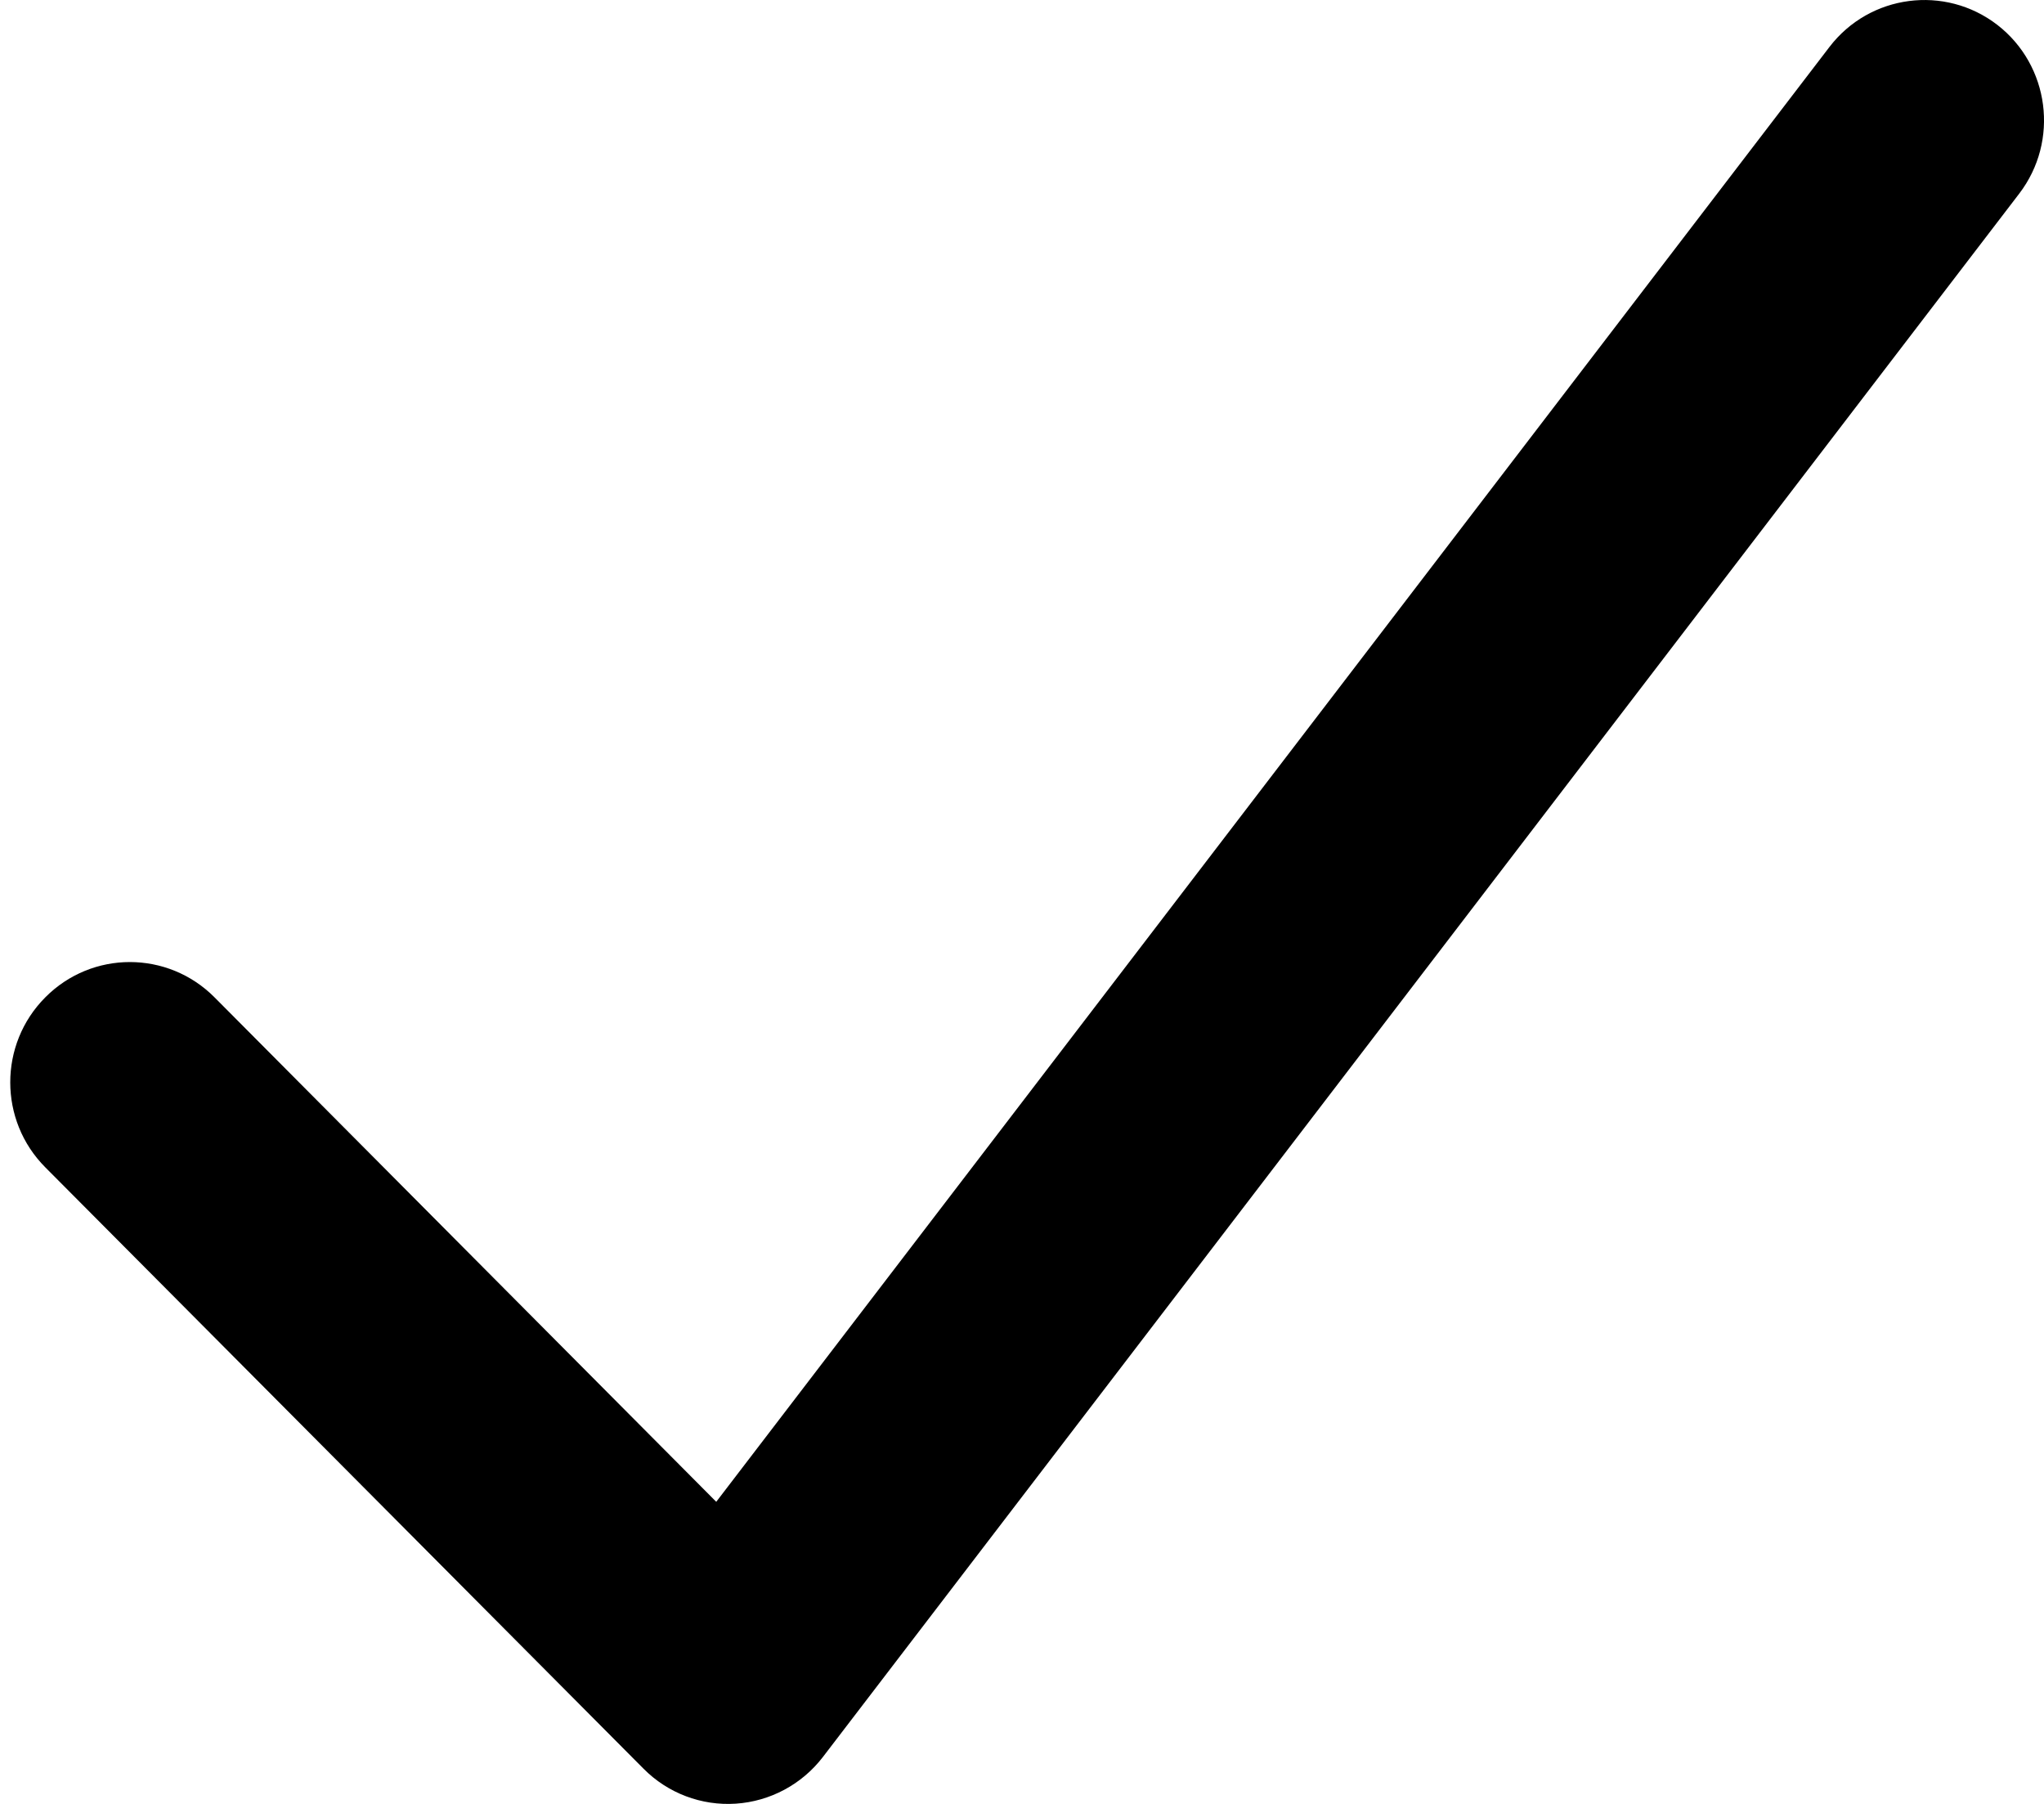 <svg width="17" height="15" viewBox="0 0 17 15" fill="none" xmlns="http://www.w3.org/2000/svg">
<path fill-rule="evenodd" clip-rule="evenodd" d="M16.612 0.207C17.047 0.544 17.129 1.172 16.794 1.61L6.844 14.61C6.669 14.838 6.405 14.979 6.12 14.998C5.834 15.017 5.554 14.911 5.352 14.707L0.377 9.707C-0.012 9.317 -0.012 8.683 0.377 8.293C0.765 7.902 1.395 7.902 1.784 8.293L5.957 12.488L15.216 0.39C15.551 -0.047 16.176 -0.129 16.612 0.207Z" fill="black"/>
</svg>
